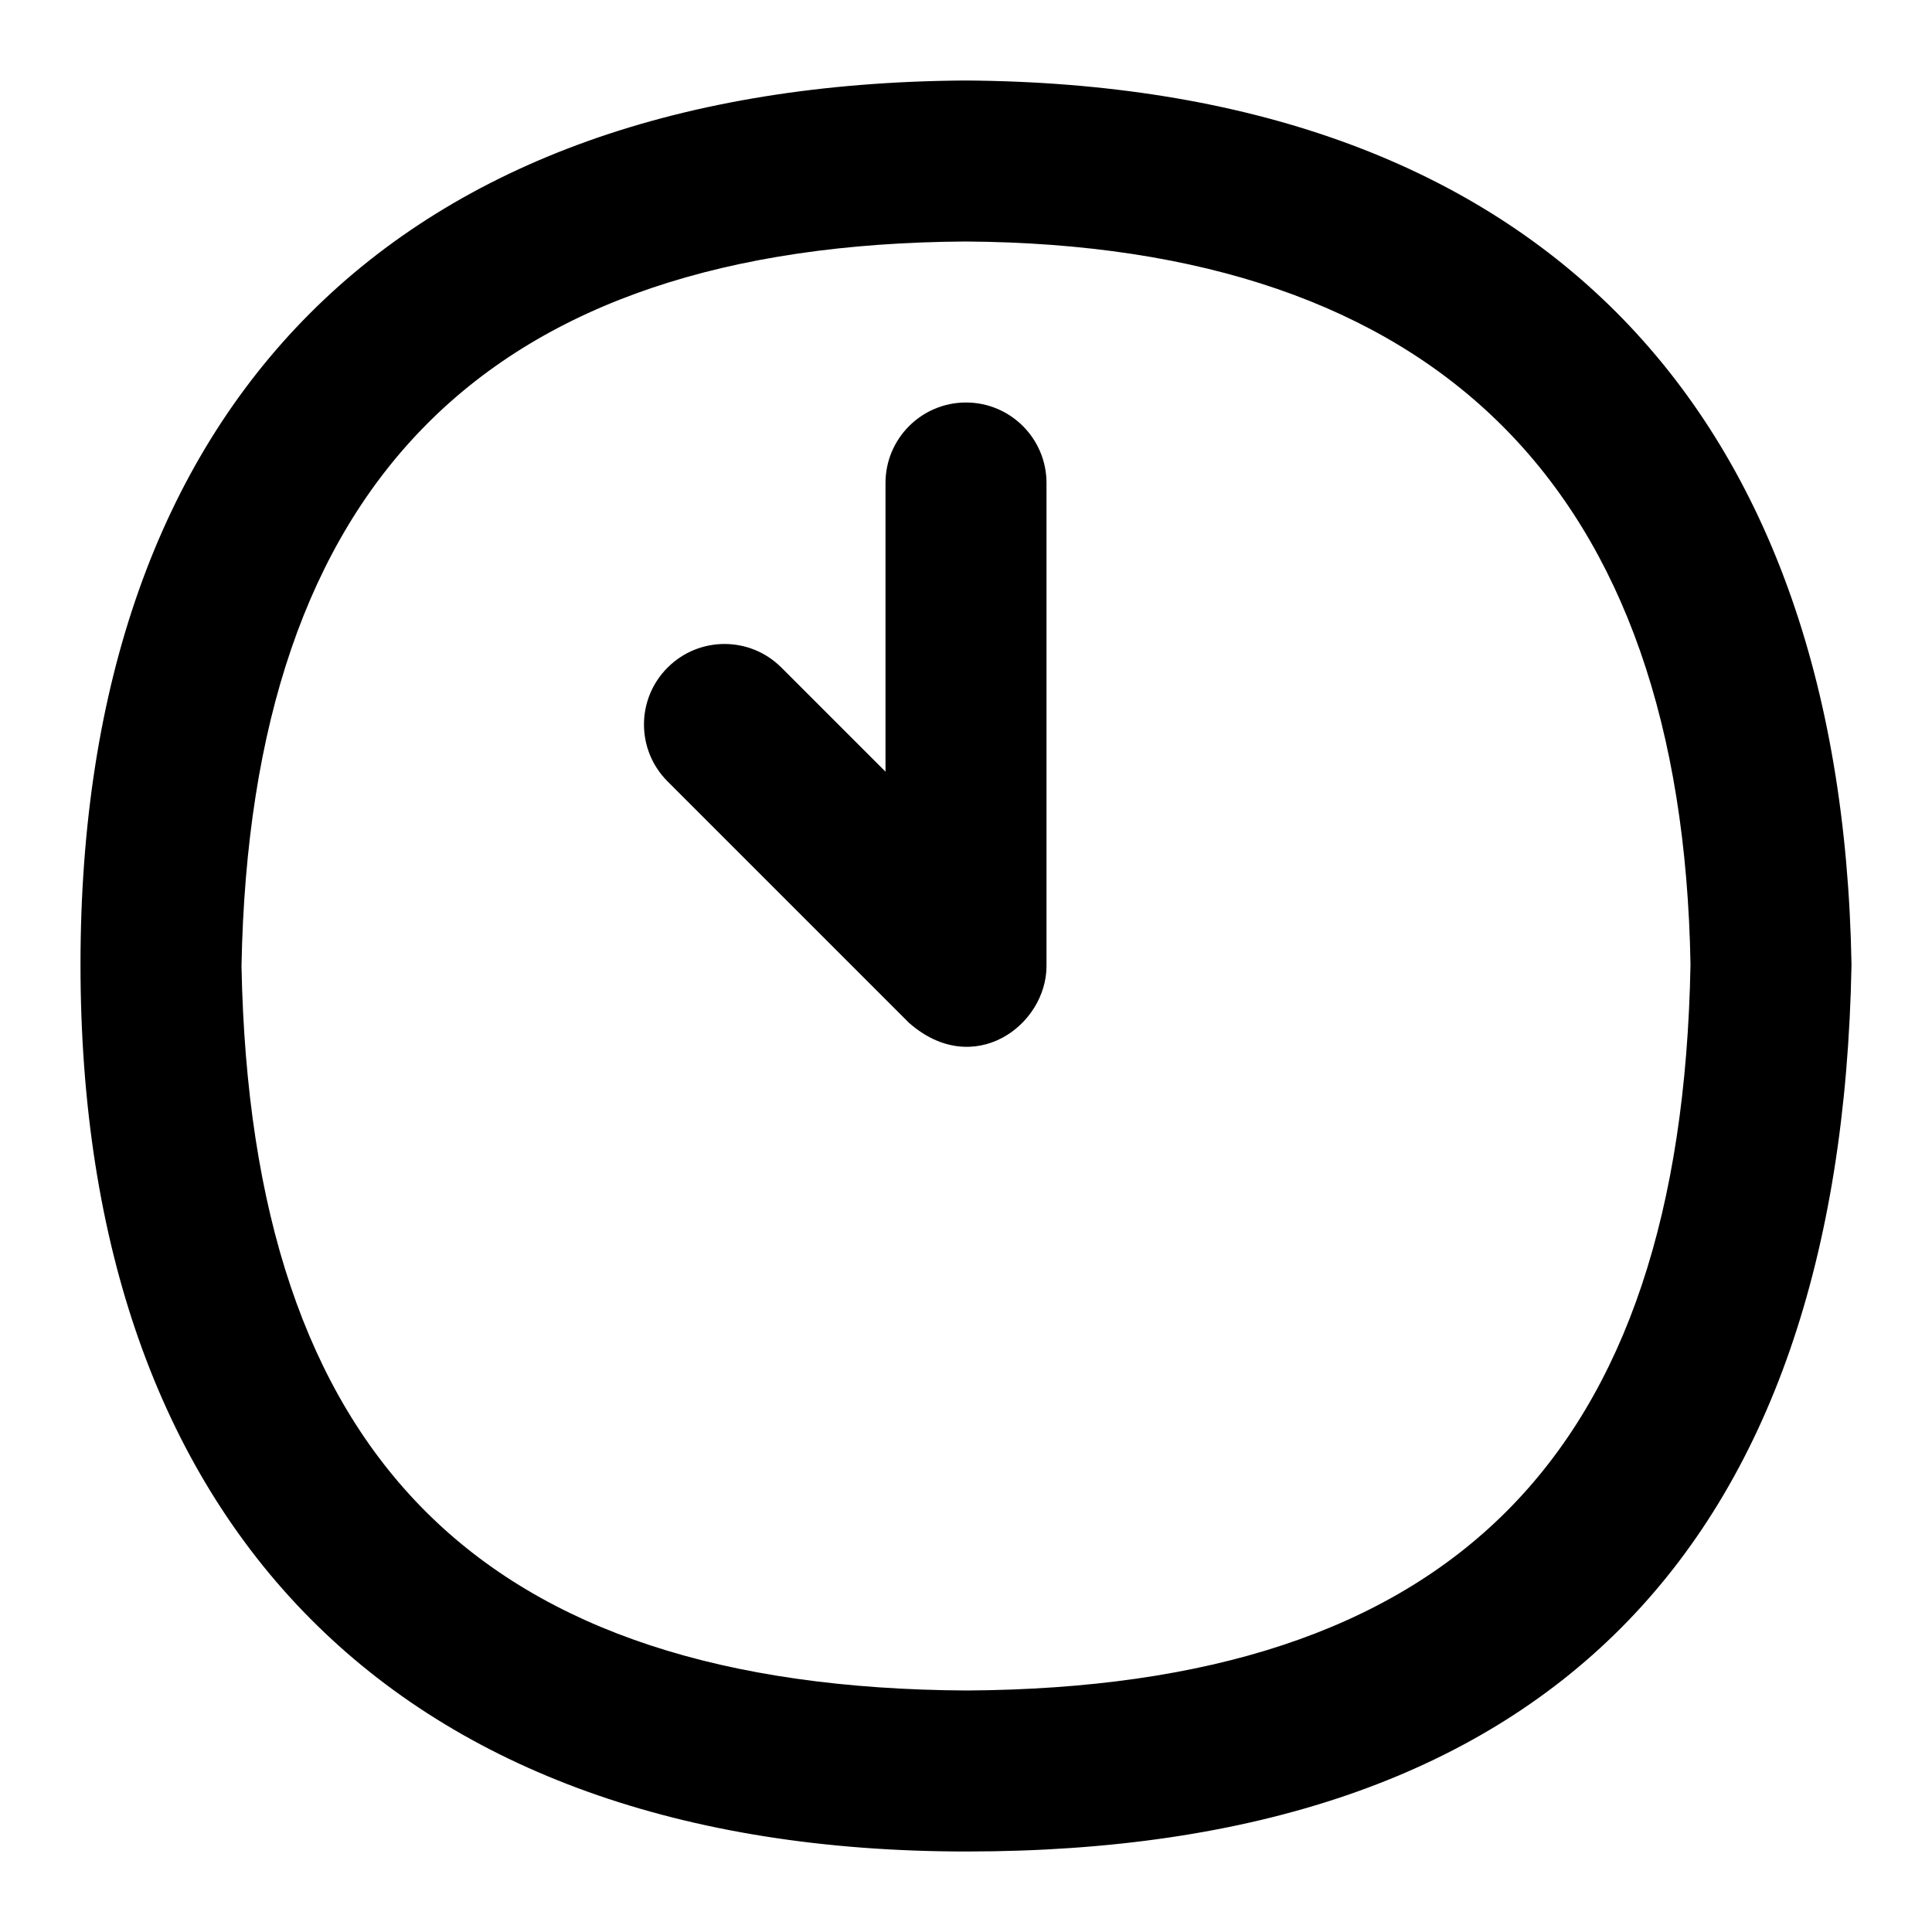 <?xml version="1.0" encoding="UTF-8"?>
<svg xmlns="http://www.w3.org/2000/svg" id="Layer_1" data-name="Layer 1" viewBox="0 0 24 24">
  <path d="M12,5c-.552,0-1,.448-1,1v3.586l-1.293-1.293c-.391-.391-1.023-.391-1.414,0s-.391,1.023,0,1.414l3,3c.8,.703,1.707,.032,1.707-.707V6c0-.552-.448-1-1-1Z"/>
  <path d="M11.994,1C4.929,1.044,1,5.016,1,11.982s3.932,11.018,11.006,11.018c7.162,0,10.861-3.737,10.994-11.017-.122-7.037-4.026-10.938-11.006-10.983Zm.012,20c-6.026-.035-8.888-2.895-9.006-9,.113-6.019,3.059-8.963,8.994-9,5.873,.038,8.903,3.072,9.006,8.981-.112,6.117-2.974,8.983-8.994,9.019Z"/>
</svg>
